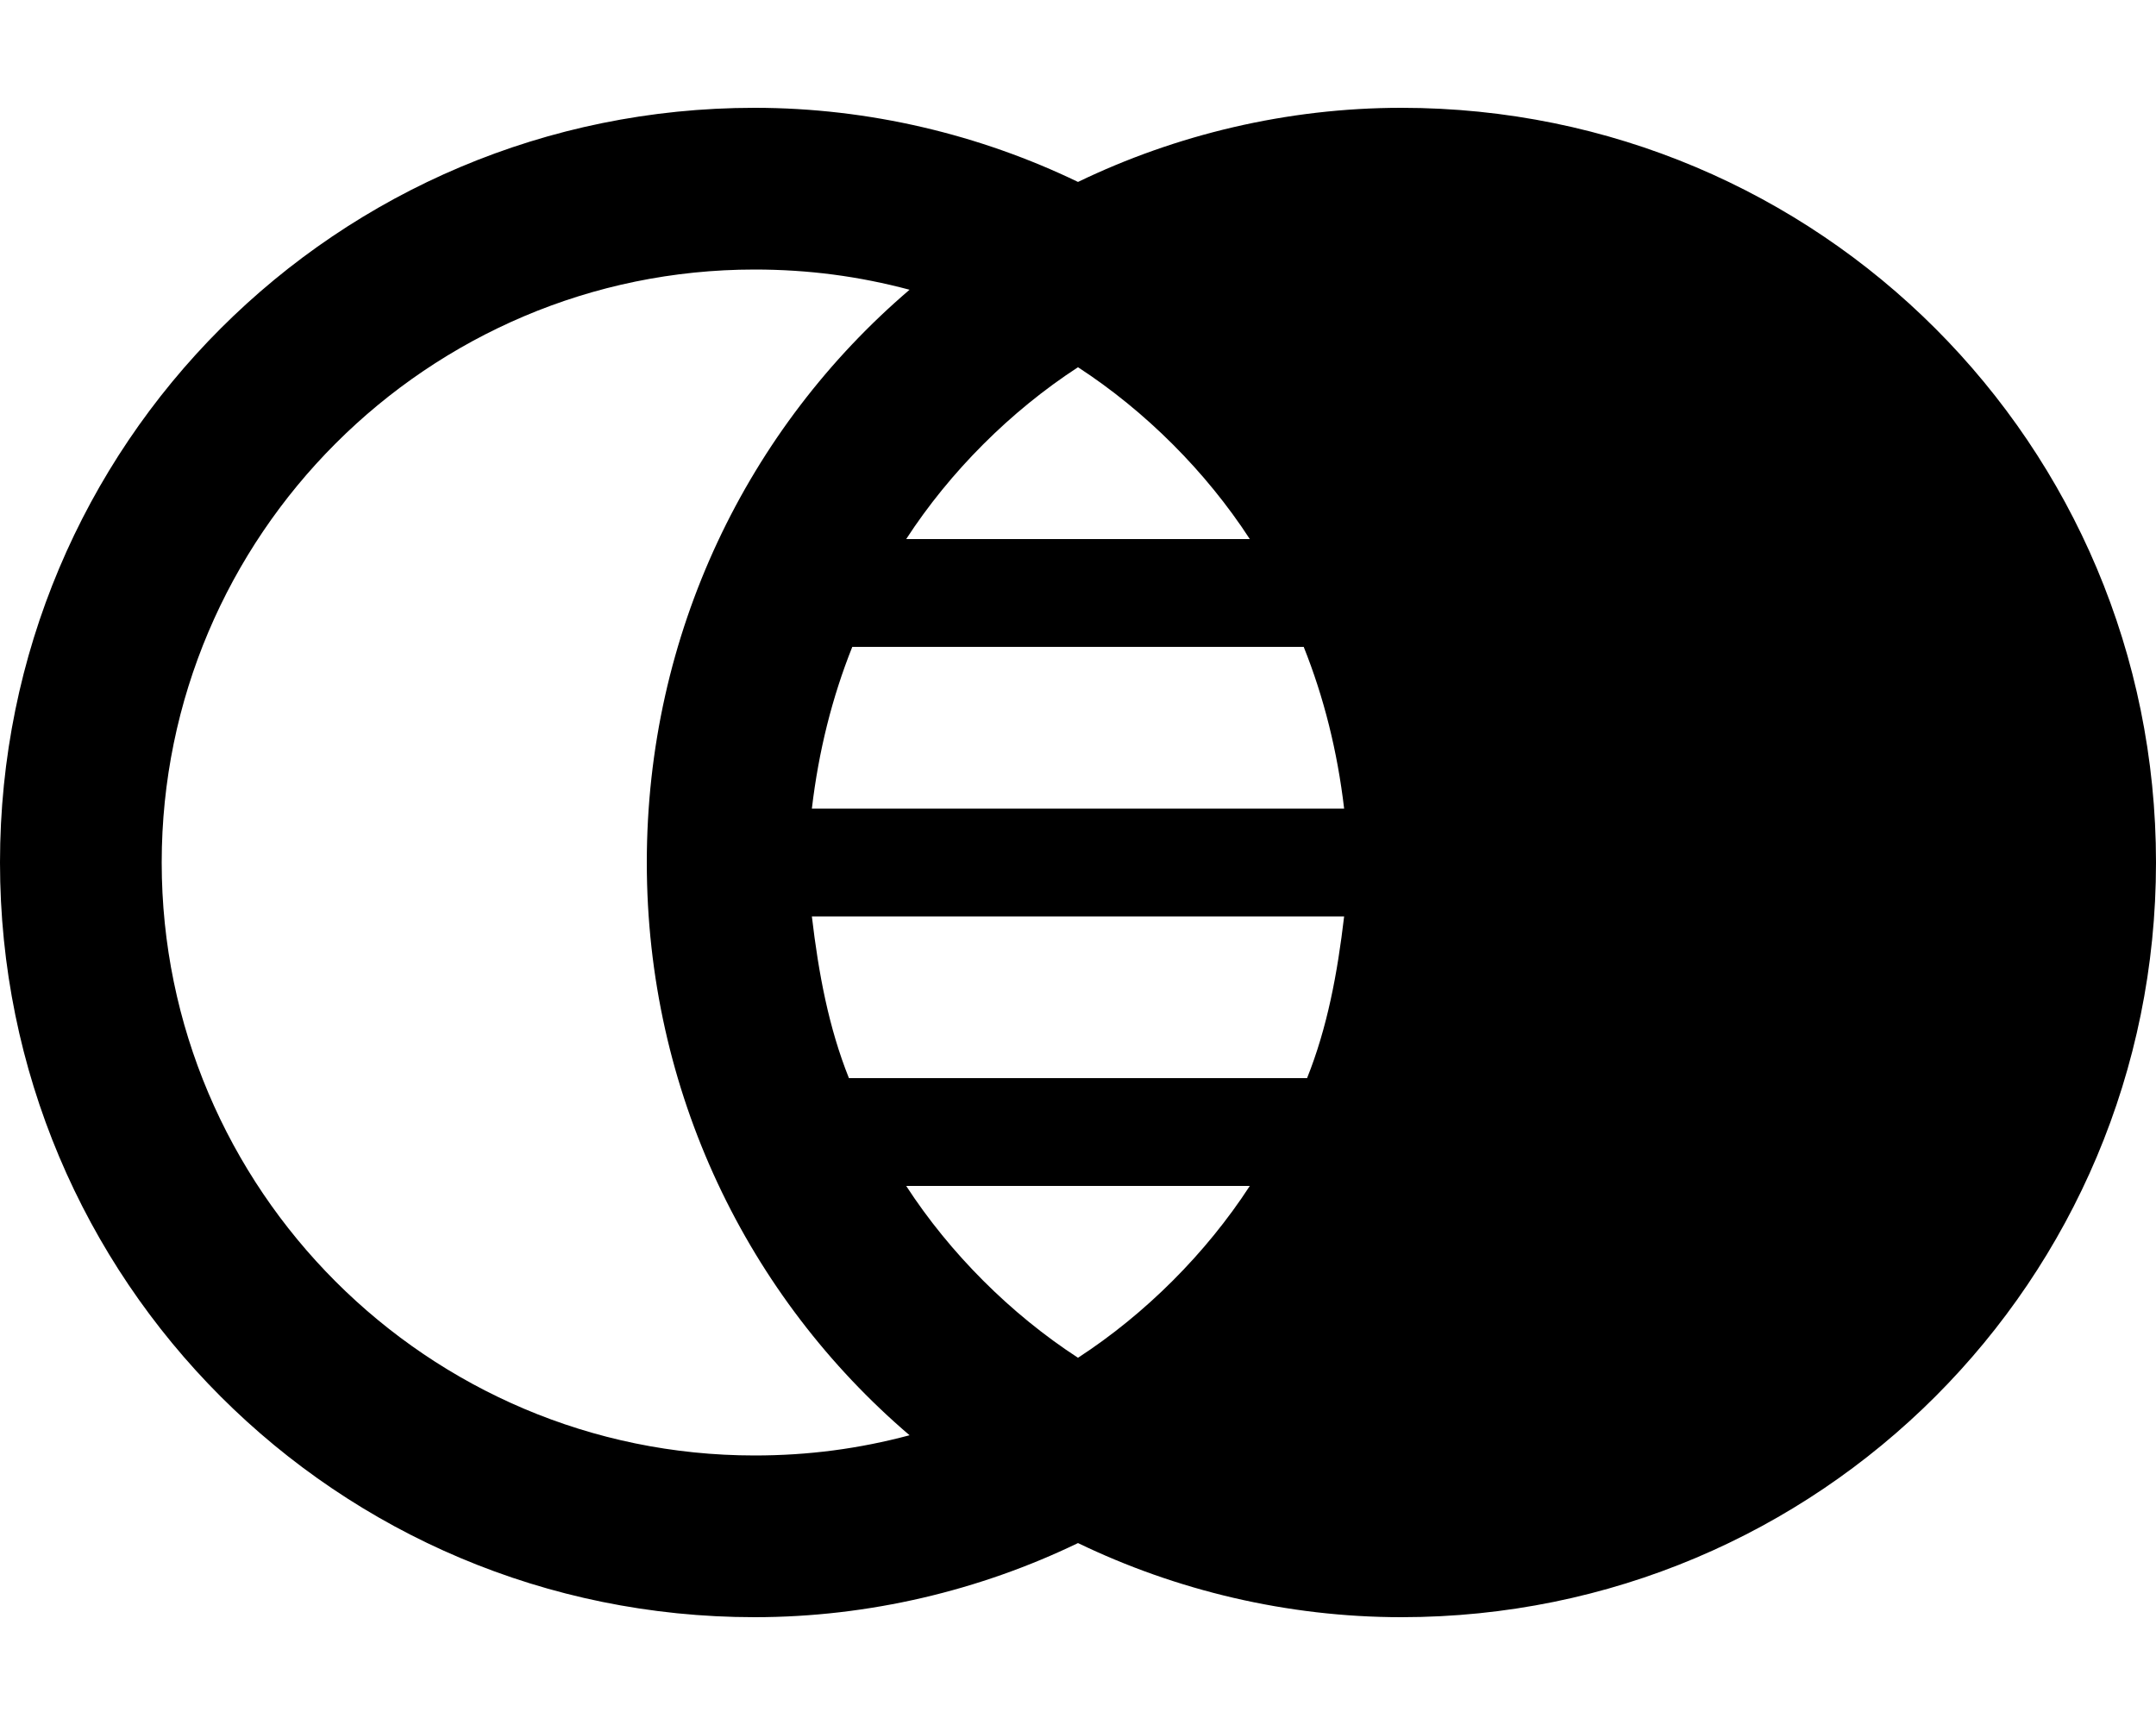<svg xmlns="http://www.w3.org/2000/svg" viewBox="0 0 640 512"><!-- Font Awesome Pro 6.0.0-alpha1 by @fontawesome - https://fontawesome.com License - https://fontawesome.com/license (Commercial License) --><path d="M416 32C382 32 349 40 320 54C291 40 258 32 224 32C100 32 0 132 0 256S100 480 224 480C258 480 291 472 320 458C349 472 382 480 416 480C540 480 640 380 640 256S540 32 416 32ZM320 109C340 122 358 140 371 160H269C282 140 300 122 320 109ZM224 432C127 432 48 353 48 256S127 80 224 80C240 80 255 82 270 86C222 127 192 188 192 256S222 385 270 426C255 430 240 432 224 432ZM320 403C300 390 282 372 269 352H371C358 372 340 390 320 403ZM388 320H252C246 305 243 289 241 272H399C397 289 394 305 388 320ZM241 240C243 223 247 207 253 192H387C393 207 397 223 399 240H241Z"/></svg>
